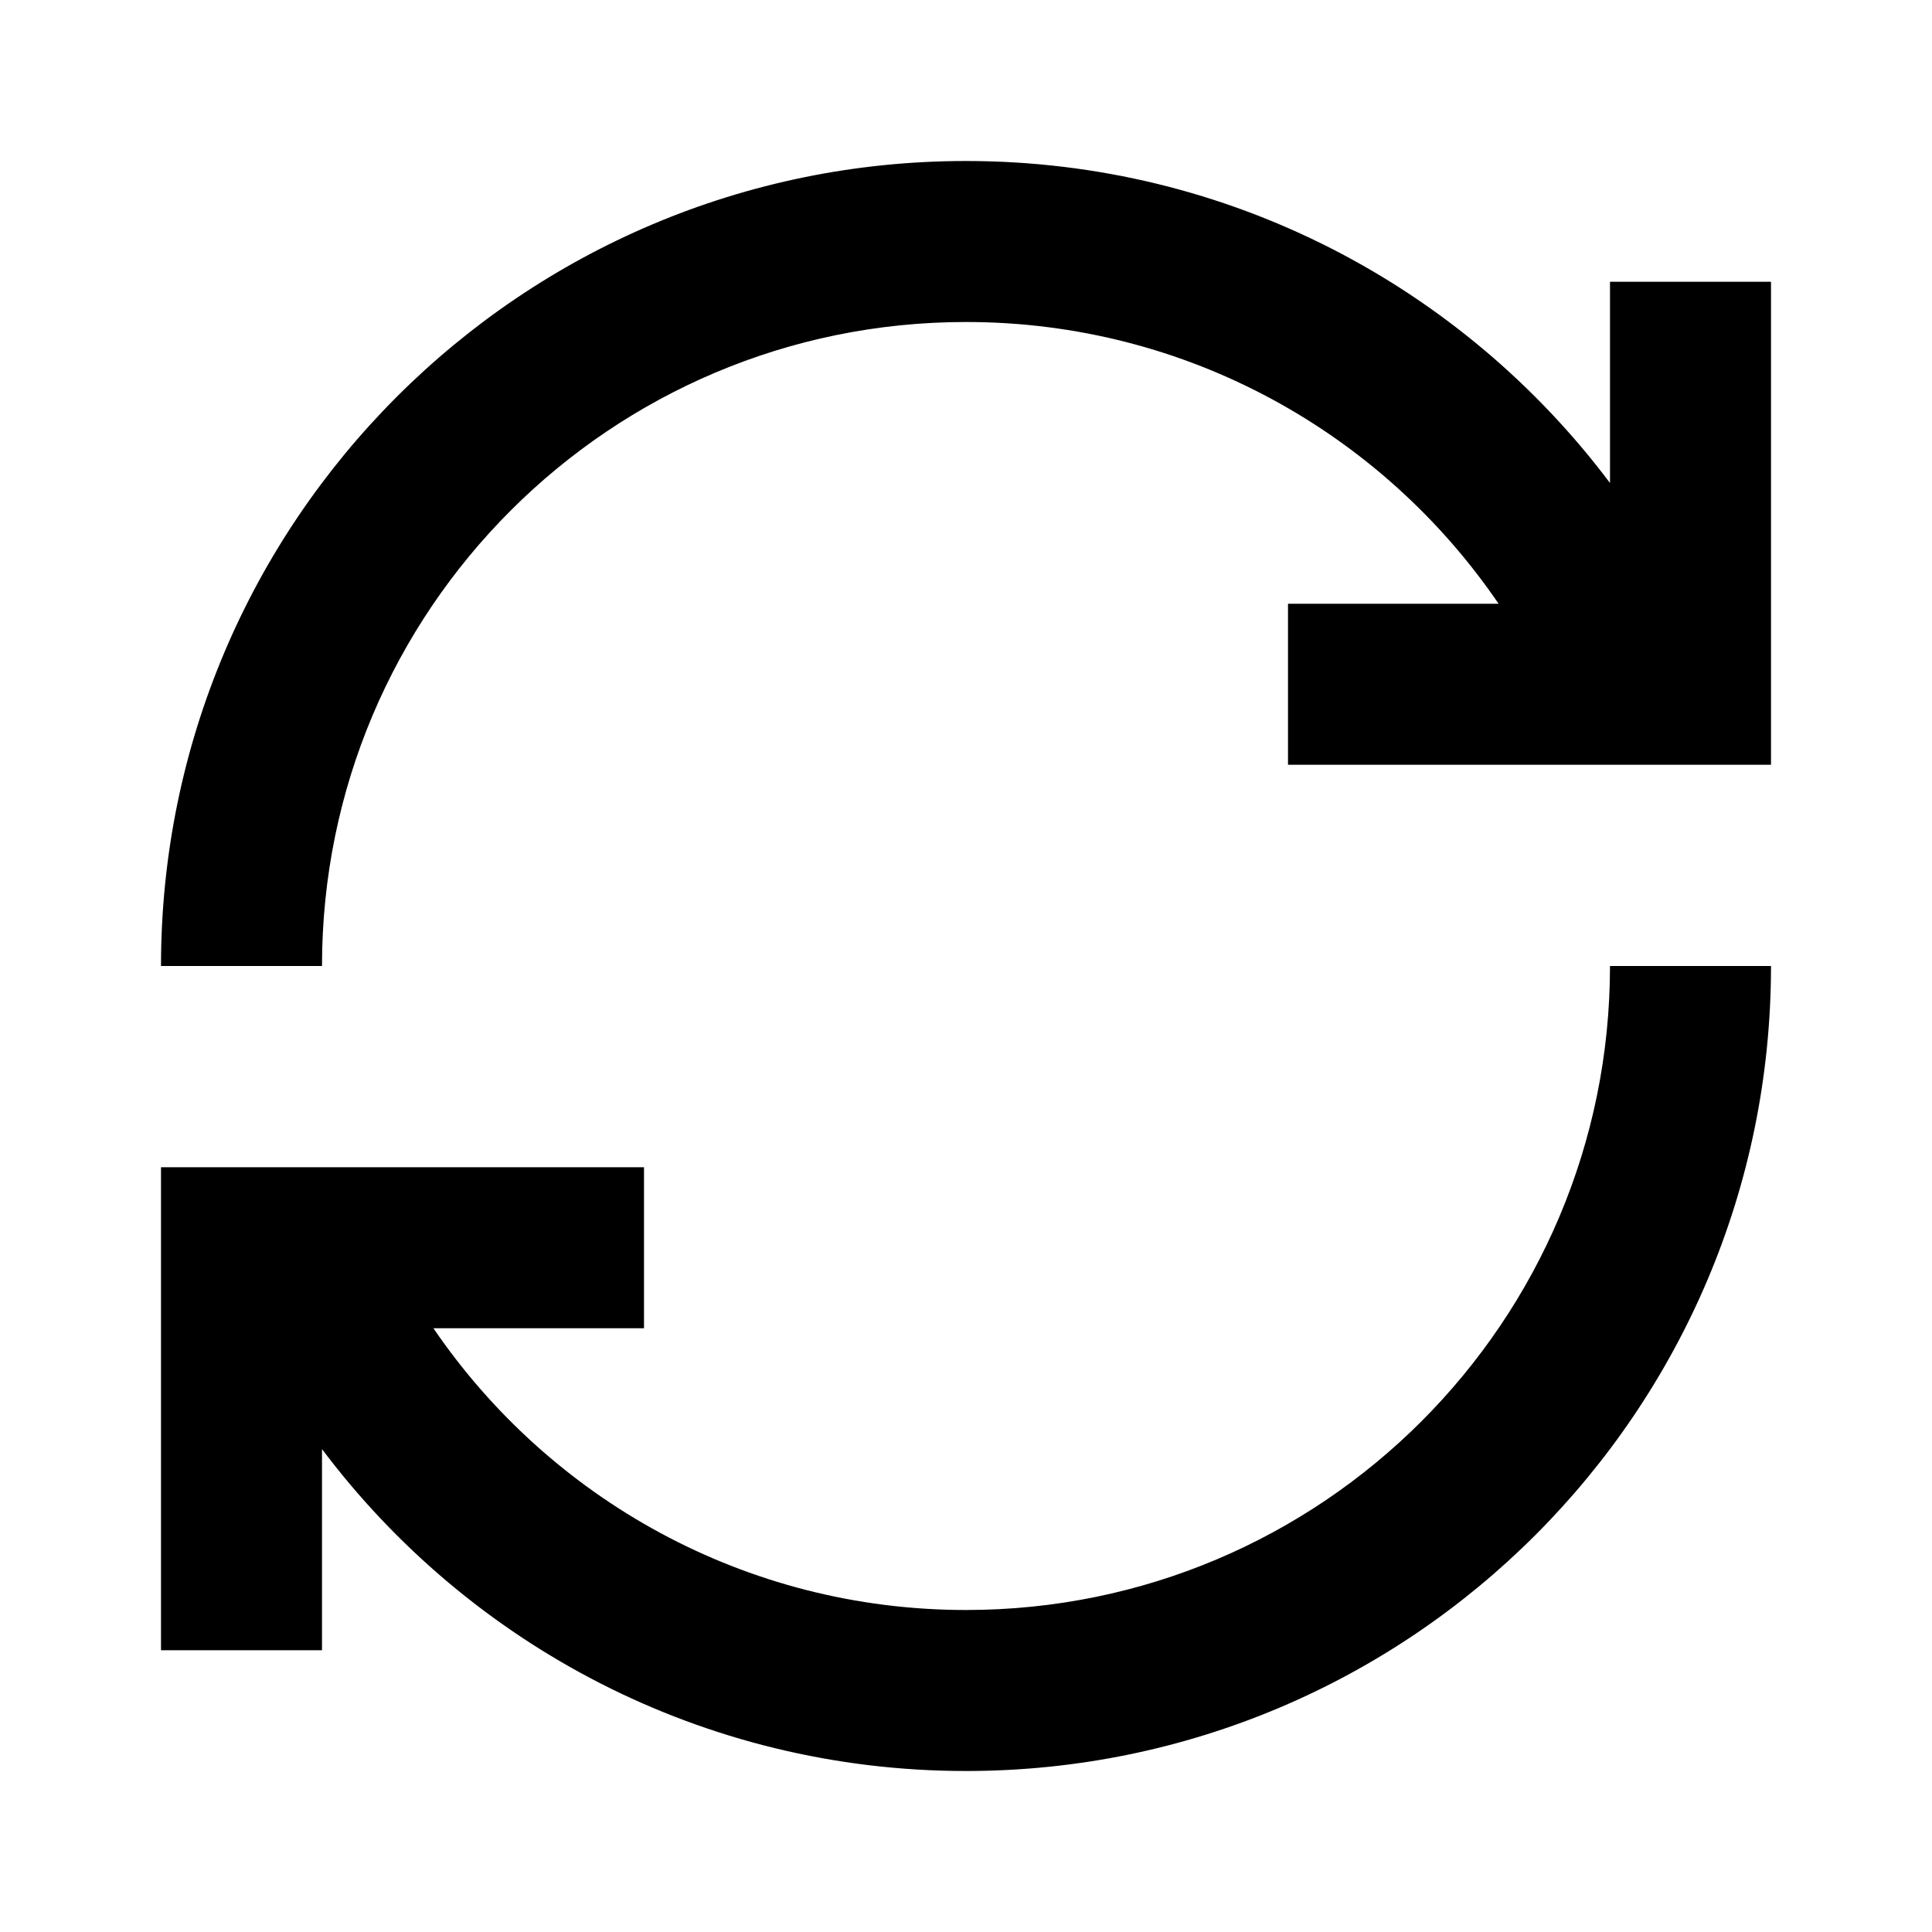<svg width="18" height="18" viewBox="0 0 18 18" fill="none" xmlns="http://www.w3.org/2000/svg">
<g id="Frame">
<path id="Vector" d="M9 3C11.062 3 12.881 4.04 13.962 5.625H12V7.125H16.5V2.625H15V4.5C13.632 2.679 11.454 1.5 9 1.5C4.858 1.5 1.5 4.858 1.5 9H3C3 5.686 5.686 3 9 3ZM15 9C15 12.314 12.314 15 9 15C6.939 15 5.119 13.96 4.038 12.375H6V10.875H1.5V15.375H3V13.501C4.368 15.321 6.546 16.5 9 16.5C13.142 16.5 16.5 13.142 16.5 9H15Z" fill="black"/>
</g>
</svg>
